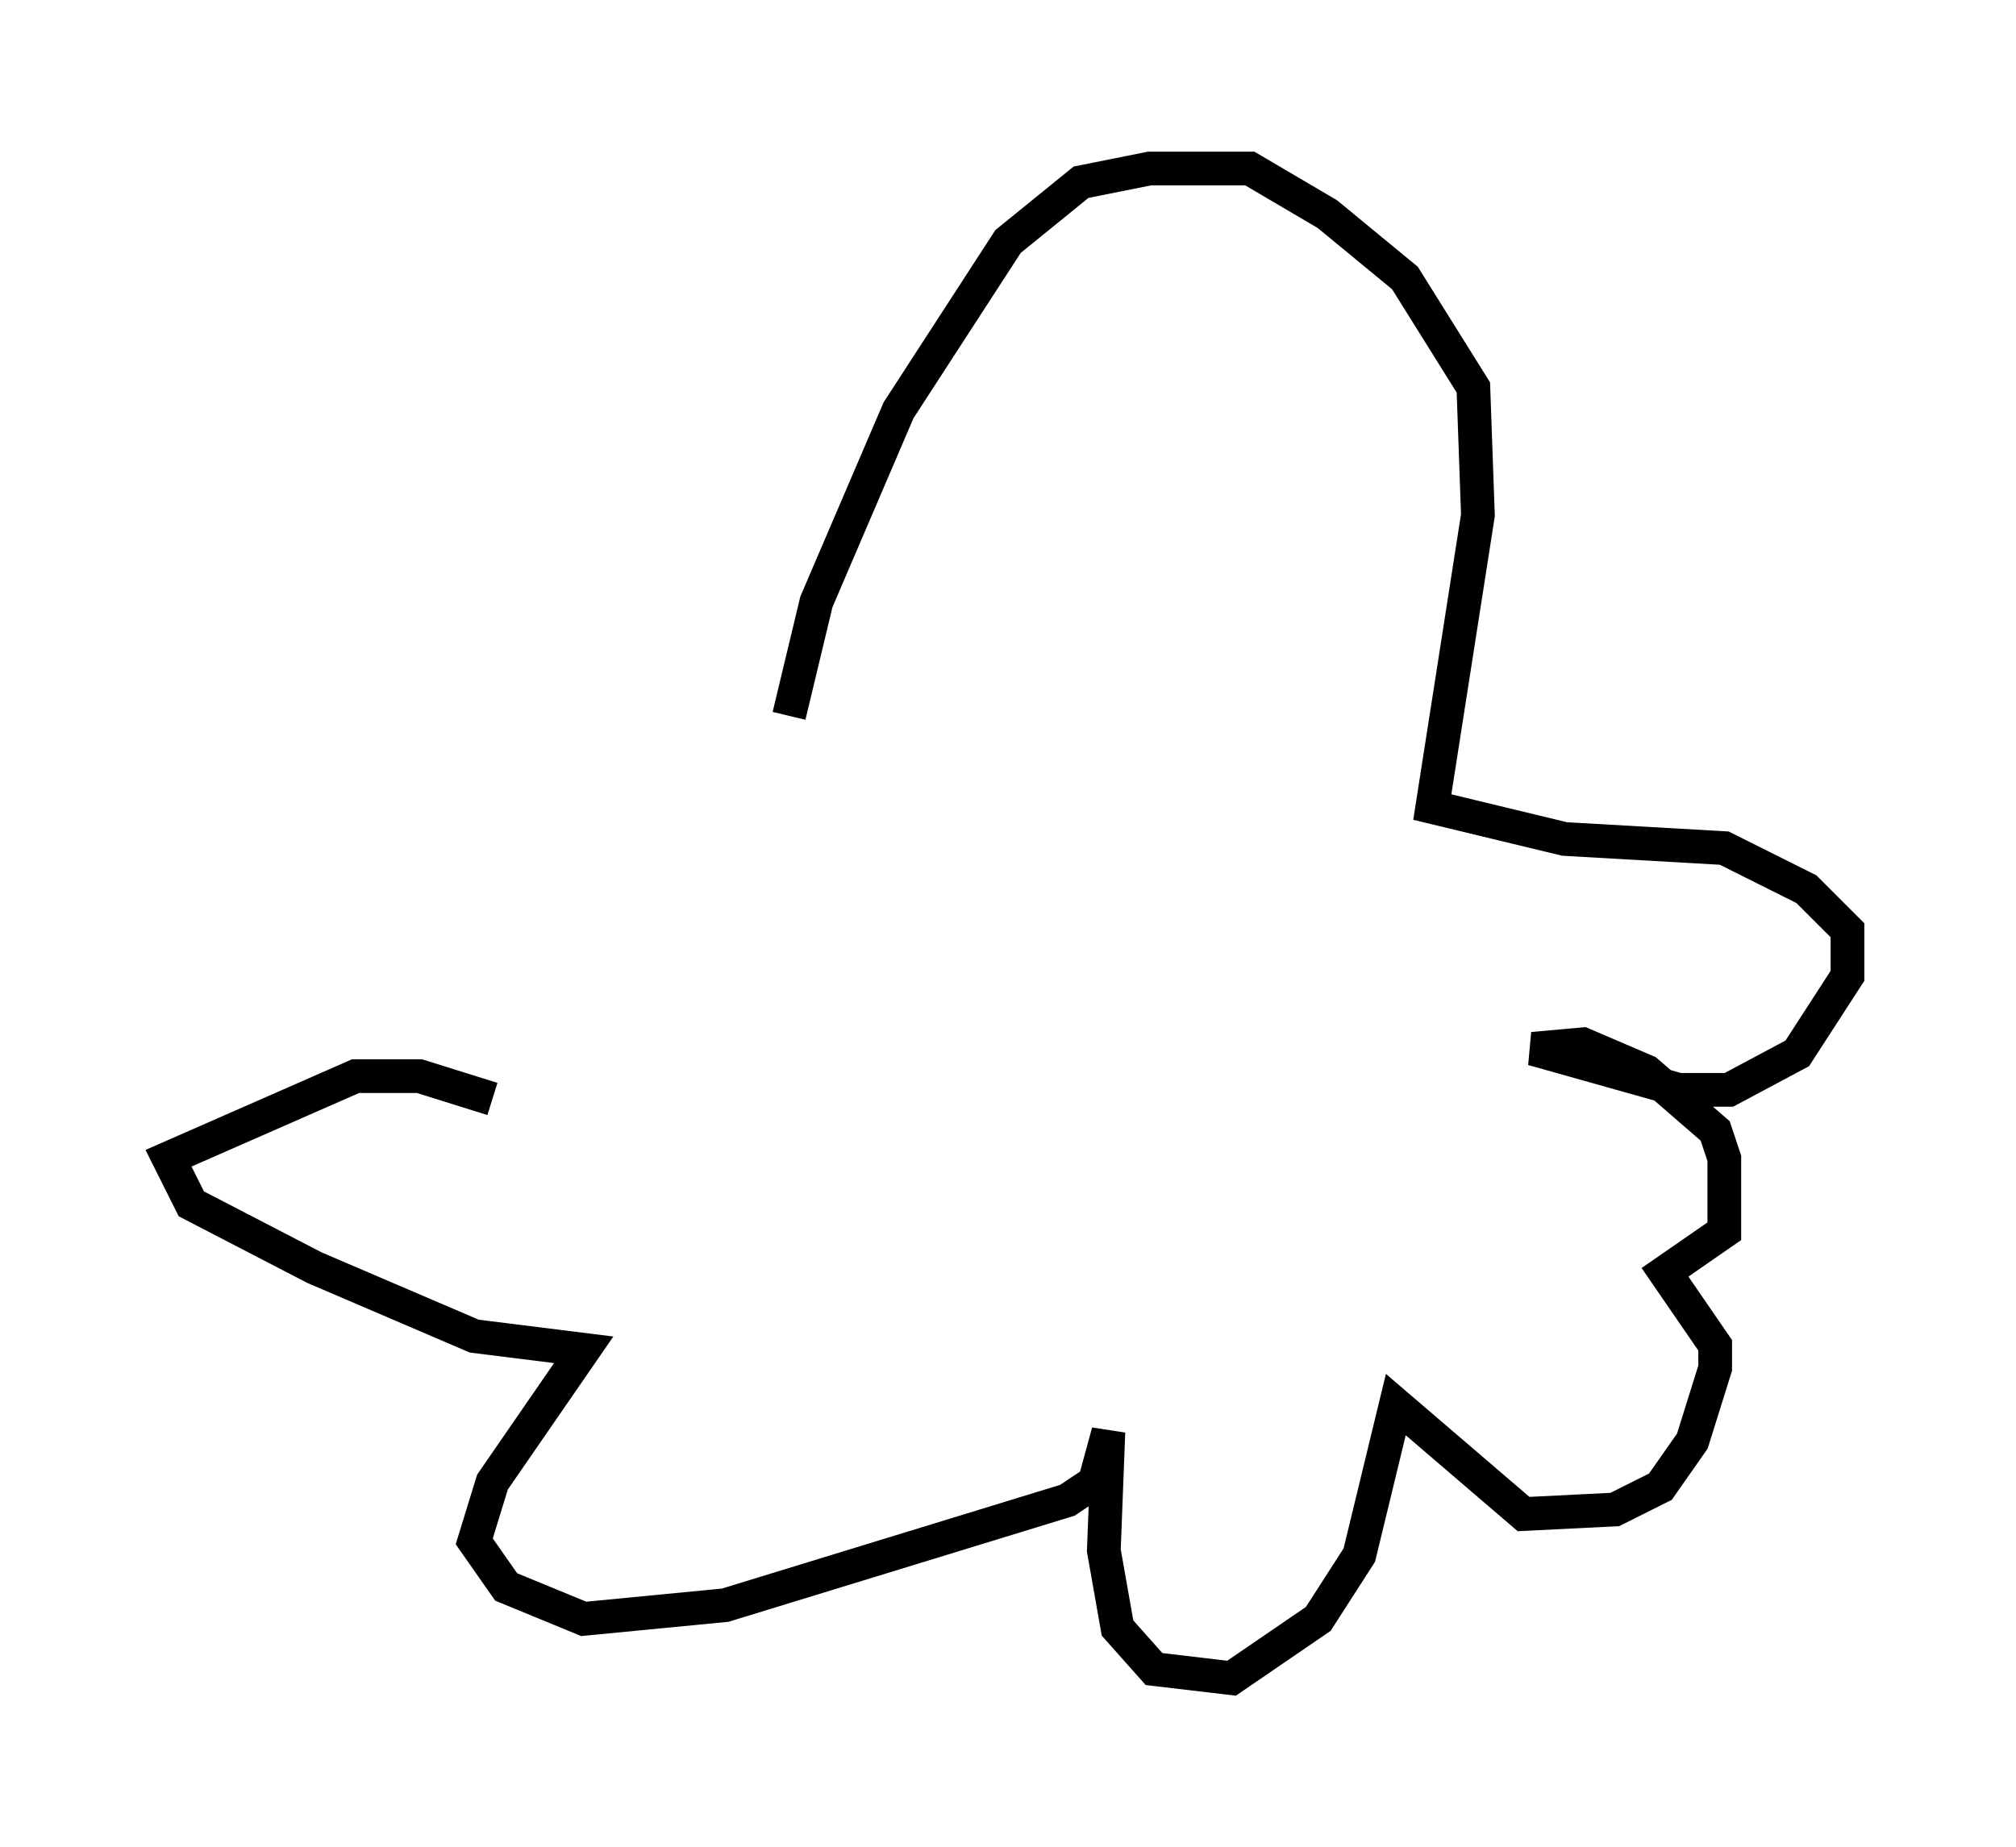 <?xml version="1.0" encoding="utf-8" ?>
<svg baseProfile="full" height="54.79" version="1.1" width="59.796" xmlns="http://www.w3.org/2000/svg" xmlns:ev="http://www.w3.org/2001/xml-events" xmlns:xlink="http://www.w3.org/1999/xlink"><defs /><rect fill="white" height="54.79" width="59.796" x="0" y="0" /><path d="M23.403, 24.892 m0.0, -3.654 l0.812, -3.383 2.436, -5.683 l3.248, -5.007 2.165, -1.759 l2.03, -0.406 2.977, 0.0 l2.3, 1.353 2.3, 1.894 l2.03, 3.248 0.135, 3.789 l-1.353, 8.66 3.924, 0.947 l4.736, 0.271 2.436, 1.218 l1.218, 1.218 0.0, 1.353 l-1.488, 2.3 -2.03, 1.083 l-1.488, 0.0 -4.33, -1.218 l1.488, -0.135 1.894, 0.812 l2.03, 1.759 0.271, 0.812 l0.0, 2.165 -1.759, 1.218 l1.488, 2.165 0.0, 0.677 l-0.677, 2.165 -0.947, 1.353 l-1.353, 0.677 -2.706, 0.135 l-3.789, -3.248 -1.083, 4.465 l-1.218, 1.894 -2.571, 1.759 l-2.3, -0.271 -1.083, -1.218 l-0.406, -2.3 0.135, -3.518 l-0.406, 1.488 -0.812, 0.541 l-10.149, 3.112 -4.195, 0.406 l-2.3, -0.947 -0.947, -1.353 l0.541, -1.759 2.706, -3.924 l-3.248, -0.406 -4.736, -2.03 l-3.654, -1.894 -0.677, -1.353 l5.548, -2.436 1.894, 0.0 l2.165, 0.677 " fill="none" stroke="black" stroke-width="1" /></svg>